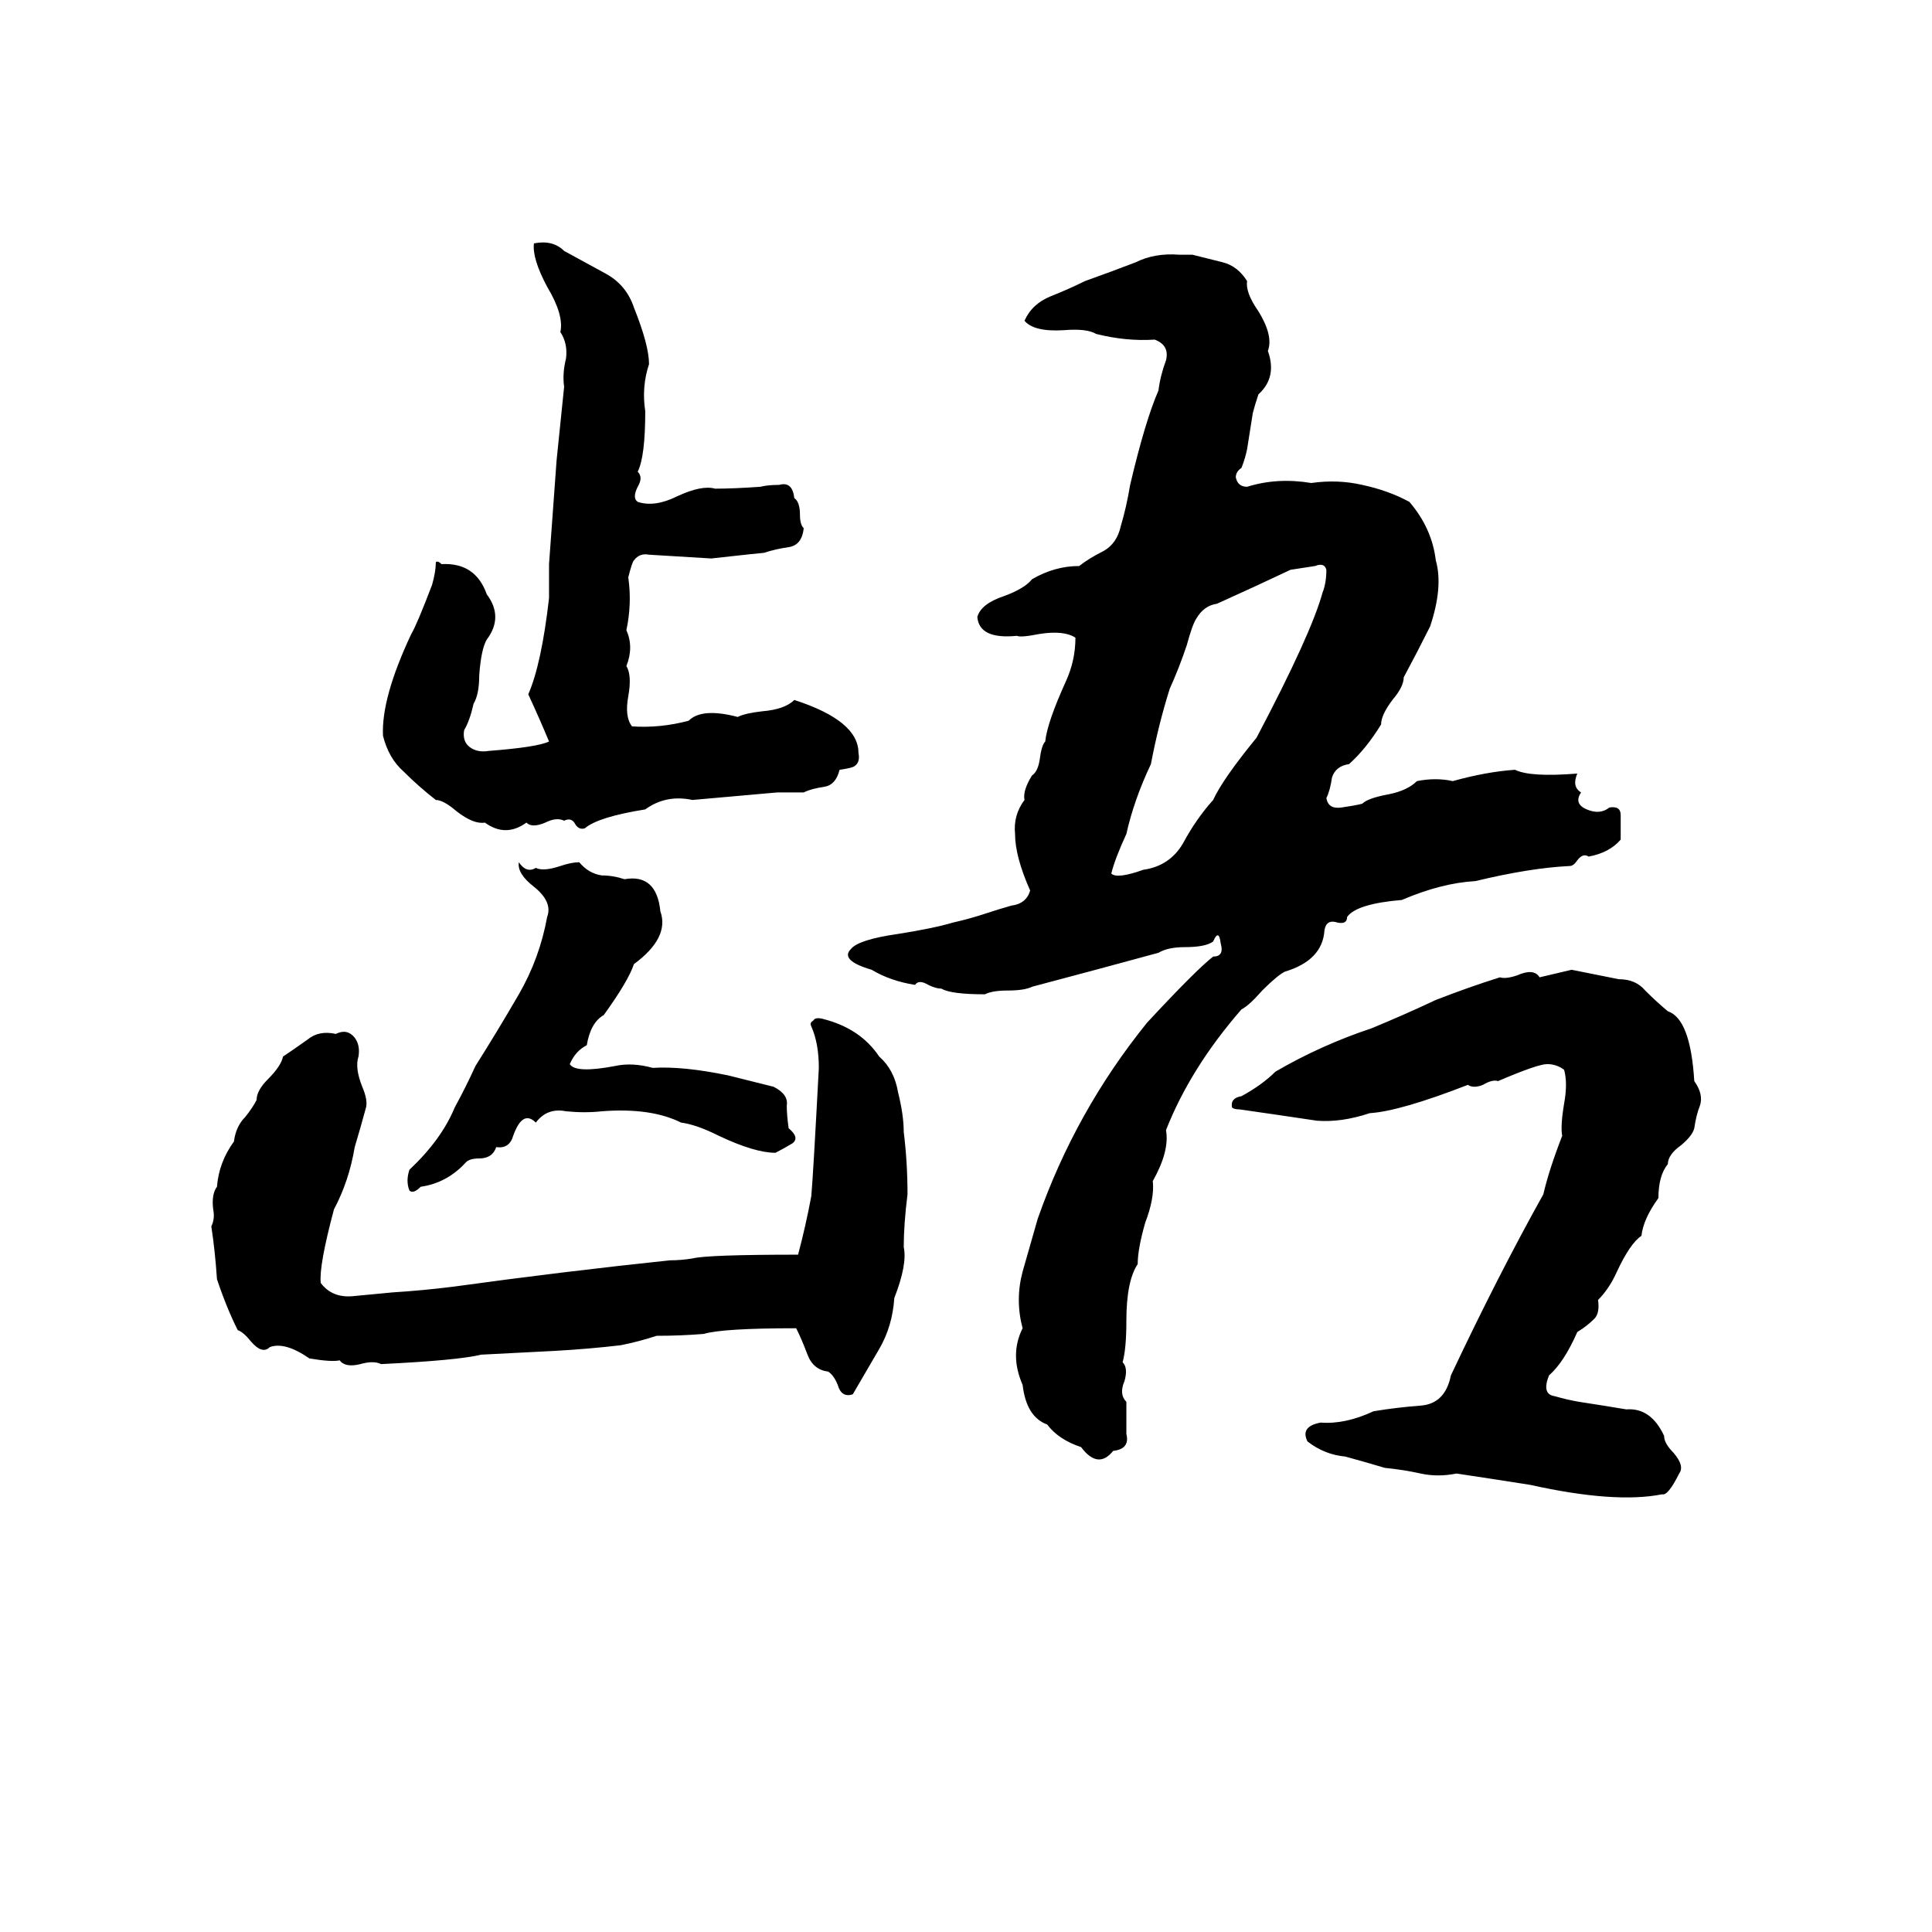 <svg xmlns="http://www.w3.org/2000/svg" viewBox="0 -800 1024 1024">
	<path fill="#000000" d="M283 -671Q293 -673 299 -667Q310 -661 321 -655Q332 -649 336 -637Q344 -617 344 -607Q340 -595 342 -582Q342 -558 338 -550Q341 -547 338 -542Q335 -536 338 -534Q347 -531 359 -537Q372 -543 379 -541Q389 -541 403 -542Q407 -543 413 -543Q420 -545 421 -536Q424 -534 424 -527Q424 -522 426 -520Q425 -511 418 -510Q411 -509 405 -507Q404 -507 377 -504Q361 -505 344 -506Q339 -507 336 -503Q335 -502 333 -494Q335 -480 332 -466Q336 -457 332 -447Q335 -442 333 -431Q331 -420 335 -415Q350 -414 365 -418Q372 -425 391 -420Q395 -422 404 -423Q416 -424 421 -429Q455 -418 455 -401Q456 -396 453 -394Q452 -393 445 -392Q443 -384 437 -383Q430 -382 426 -380Q419 -380 412 -380Q390 -378 367 -376Q353 -379 342 -371Q317 -367 310 -361Q307 -360 305 -363Q303 -367 299 -365Q295 -367 289 -364Q282 -361 279 -364Q268 -356 257 -364Q251 -363 242 -370Q235 -376 231 -376Q222 -383 214 -391Q206 -398 203 -410Q202 -430 218 -464Q221 -469 229 -490Q231 -497 231 -502Q232 -503 234 -501Q252 -502 258 -485Q267 -473 258 -461Q255 -456 254 -442Q254 -432 251 -427Q249 -418 246 -413Q245 -407 249 -404Q253 -401 259 -402Q285 -404 291 -407Q286 -419 280 -432Q287 -448 291 -483Q291 -492 291 -501Q293 -528 295 -556Q297 -575 299 -595Q298 -602 300 -610Q301 -618 297 -624Q299 -633 290 -648Q282 -663 283 -671ZM625 -665H632Q640 -663 648 -661Q656 -659 661 -651Q660 -645 667 -635Q675 -622 672 -614Q677 -600 667 -591Q665 -585 664 -581L661 -562Q660 -557 658 -552Q655 -550 655 -547Q656 -542 661 -542Q677 -547 695 -544Q709 -546 722 -543Q736 -540 747 -534Q759 -520 761 -503Q765 -489 758 -468Q751 -454 744 -441Q744 -436 738 -429Q732 -421 732 -416Q724 -403 715 -395Q708 -394 706 -388Q705 -381 703 -377Q704 -371 711 -372Q718 -373 722 -374Q725 -377 736 -379Q746 -381 751 -386Q761 -388 770 -386Q788 -391 803 -392Q811 -388 836 -390Q833 -383 838 -380Q834 -374 841 -371Q848 -368 853 -372Q859 -373 859 -368Q859 -362 859 -355Q853 -348 842 -346Q839 -348 836 -344Q834 -341 832 -341Q811 -340 782 -333Q764 -332 743 -323Q719 -321 714 -314Q714 -310 709 -311Q703 -313 702 -307Q701 -291 681 -285Q677 -283 669 -275Q662 -267 658 -265Q631 -234 618 -201Q620 -190 611 -174Q612 -165 607 -152Q603 -138 603 -130Q597 -121 597 -100Q597 -85 595 -78Q598 -75 596 -68Q593 -61 597 -57Q597 -48 597 -40Q599 -32 590 -31Q582 -21 573 -33Q561 -37 555 -45Q544 -49 542 -66Q535 -82 542 -96Q538 -111 542 -126Q546 -140 550 -154Q570 -211 608 -258Q634 -286 643 -293Q649 -293 647 -300Q646 -308 643 -301Q639 -298 628 -298Q619 -298 614 -295Q581 -286 547 -277Q543 -275 534 -275Q526 -275 522 -273Q504 -273 499 -276Q496 -276 492 -278Q487 -281 485 -278Q472 -280 462 -286Q445 -291 451 -297Q455 -302 476 -305Q495 -308 505 -311Q514 -313 523 -316Q529 -318 536 -320Q544 -321 546 -328Q538 -346 538 -358Q537 -368 543 -376Q542 -381 547 -389Q550 -391 551 -397Q552 -405 554 -407Q555 -417 565 -439Q570 -450 570 -462Q564 -466 551 -464Q541 -462 539 -463Q519 -461 518 -473Q520 -480 532 -484Q543 -488 547 -493Q559 -500 572 -500Q577 -504 585 -508Q592 -512 594 -521Q597 -531 599 -543Q607 -577 614 -593Q615 -601 618 -609Q620 -617 612 -620Q597 -619 581 -623Q576 -626 564 -625Q548 -624 543 -630Q547 -639 557 -643Q567 -647 575 -651Q589 -656 602 -661Q612 -666 625 -665ZM697 -500L684 -498Q665 -489 645 -480Q638 -479 634 -472Q632 -469 629 -458Q625 -446 620 -435Q614 -416 610 -395Q601 -376 597 -358Q591 -345 589 -337Q592 -334 606 -339Q620 -341 627 -353Q634 -366 643 -376Q648 -387 666 -409Q695 -464 701 -486Q703 -491 703 -498Q702 -502 697 -500ZM275 -343Q279 -337 284 -340Q288 -338 297 -341Q303 -343 307 -343Q312 -337 319 -336Q325 -336 331 -334Q348 -337 350 -317Q355 -303 336 -289Q333 -280 320 -262Q313 -258 311 -246Q305 -243 302 -236Q305 -231 326 -235Q335 -237 346 -234Q362 -235 386 -230Q398 -227 410 -224Q418 -220 417 -214Q417 -209 418 -202Q424 -197 420 -194Q415 -191 411 -189Q400 -189 381 -198Q369 -204 361 -205Q345 -213 319 -211Q310 -210 300 -211Q290 -213 284 -205Q277 -212 272 -198Q270 -191 263 -192Q261 -186 254 -186Q249 -186 247 -184Q237 -173 223 -171Q219 -167 217 -169Q215 -174 217 -180Q234 -196 241 -213Q247 -224 252 -235Q264 -254 275 -273Q286 -292 290 -314Q293 -322 283 -330Q274 -337 275 -343ZM833 -286L858 -281Q867 -281 872 -275Q878 -269 884 -264Q896 -260 898 -227Q903 -220 901 -214Q899 -209 898 -202Q897 -198 891 -193Q884 -188 884 -183Q879 -177 879 -165Q871 -154 870 -145Q864 -141 857 -126Q853 -117 847 -111Q848 -104 845 -101Q841 -97 836 -94Q829 -78 821 -71Q817 -61 824 -60Q831 -58 837 -57Q850 -55 862 -53Q875 -54 882 -39Q882 -35 887 -30Q893 -23 890 -19Q884 -7 881 -8Q856 -3 811 -13Q792 -16 772 -19Q762 -17 753 -19Q744 -21 734 -22Q724 -25 713 -28Q702 -29 693 -36Q689 -44 700 -46Q713 -45 728 -52Q740 -54 753 -55Q766 -56 769 -71Q794 -124 818 -167Q821 -180 828 -198Q827 -203 829 -215Q831 -226 829 -233Q825 -236 820 -236Q815 -236 794 -227Q791 -228 786 -225Q781 -223 778 -225Q742 -211 726 -210Q711 -205 698 -206Q678 -209 657 -212Q654 -212 653 -213Q652 -218 658 -219Q669 -225 676 -232Q700 -246 727 -255Q744 -262 761 -270Q779 -277 795 -282Q798 -281 804 -283Q813 -287 816 -282ZM479 -200Q481 -184 481 -167Q479 -151 479 -139Q481 -130 474 -112Q473 -97 466 -85Q459 -73 452 -61Q446 -59 444 -66Q442 -71 439 -73Q431 -74 428 -82Q425 -90 422 -96Q383 -96 373 -93Q361 -92 348 -92Q339 -89 329 -87Q312 -85 294 -84Q275 -83 255 -82Q243 -79 202 -77Q198 -79 191 -77Q183 -75 180 -79Q176 -78 164 -80Q151 -89 143 -86Q139 -82 133 -89Q129 -94 126 -95Q120 -107 115 -122Q114 -137 112 -150Q114 -154 113 -159Q112 -167 115 -171Q116 -184 124 -195Q125 -203 130 -208Q134 -213 136 -217Q136 -222 142 -228Q149 -235 150 -240Q156 -244 163 -249Q169 -254 178 -252Q184 -255 188 -250Q191 -246 190 -240Q188 -234 192 -224Q195 -217 194 -213Q191 -202 188 -192Q185 -174 177 -159Q169 -129 170 -120Q176 -112 187 -113Q197 -114 208 -115Q224 -116 240 -118Q298 -126 355 -132Q361 -132 367 -133Q375 -135 423 -135Q427 -150 430 -166Q431 -177 434 -234Q434 -247 430 -256Q429 -258 431 -259Q432 -261 436 -260Q456 -255 466 -240Q474 -233 476 -221Q479 -209 479 -200Z"/>
</svg>